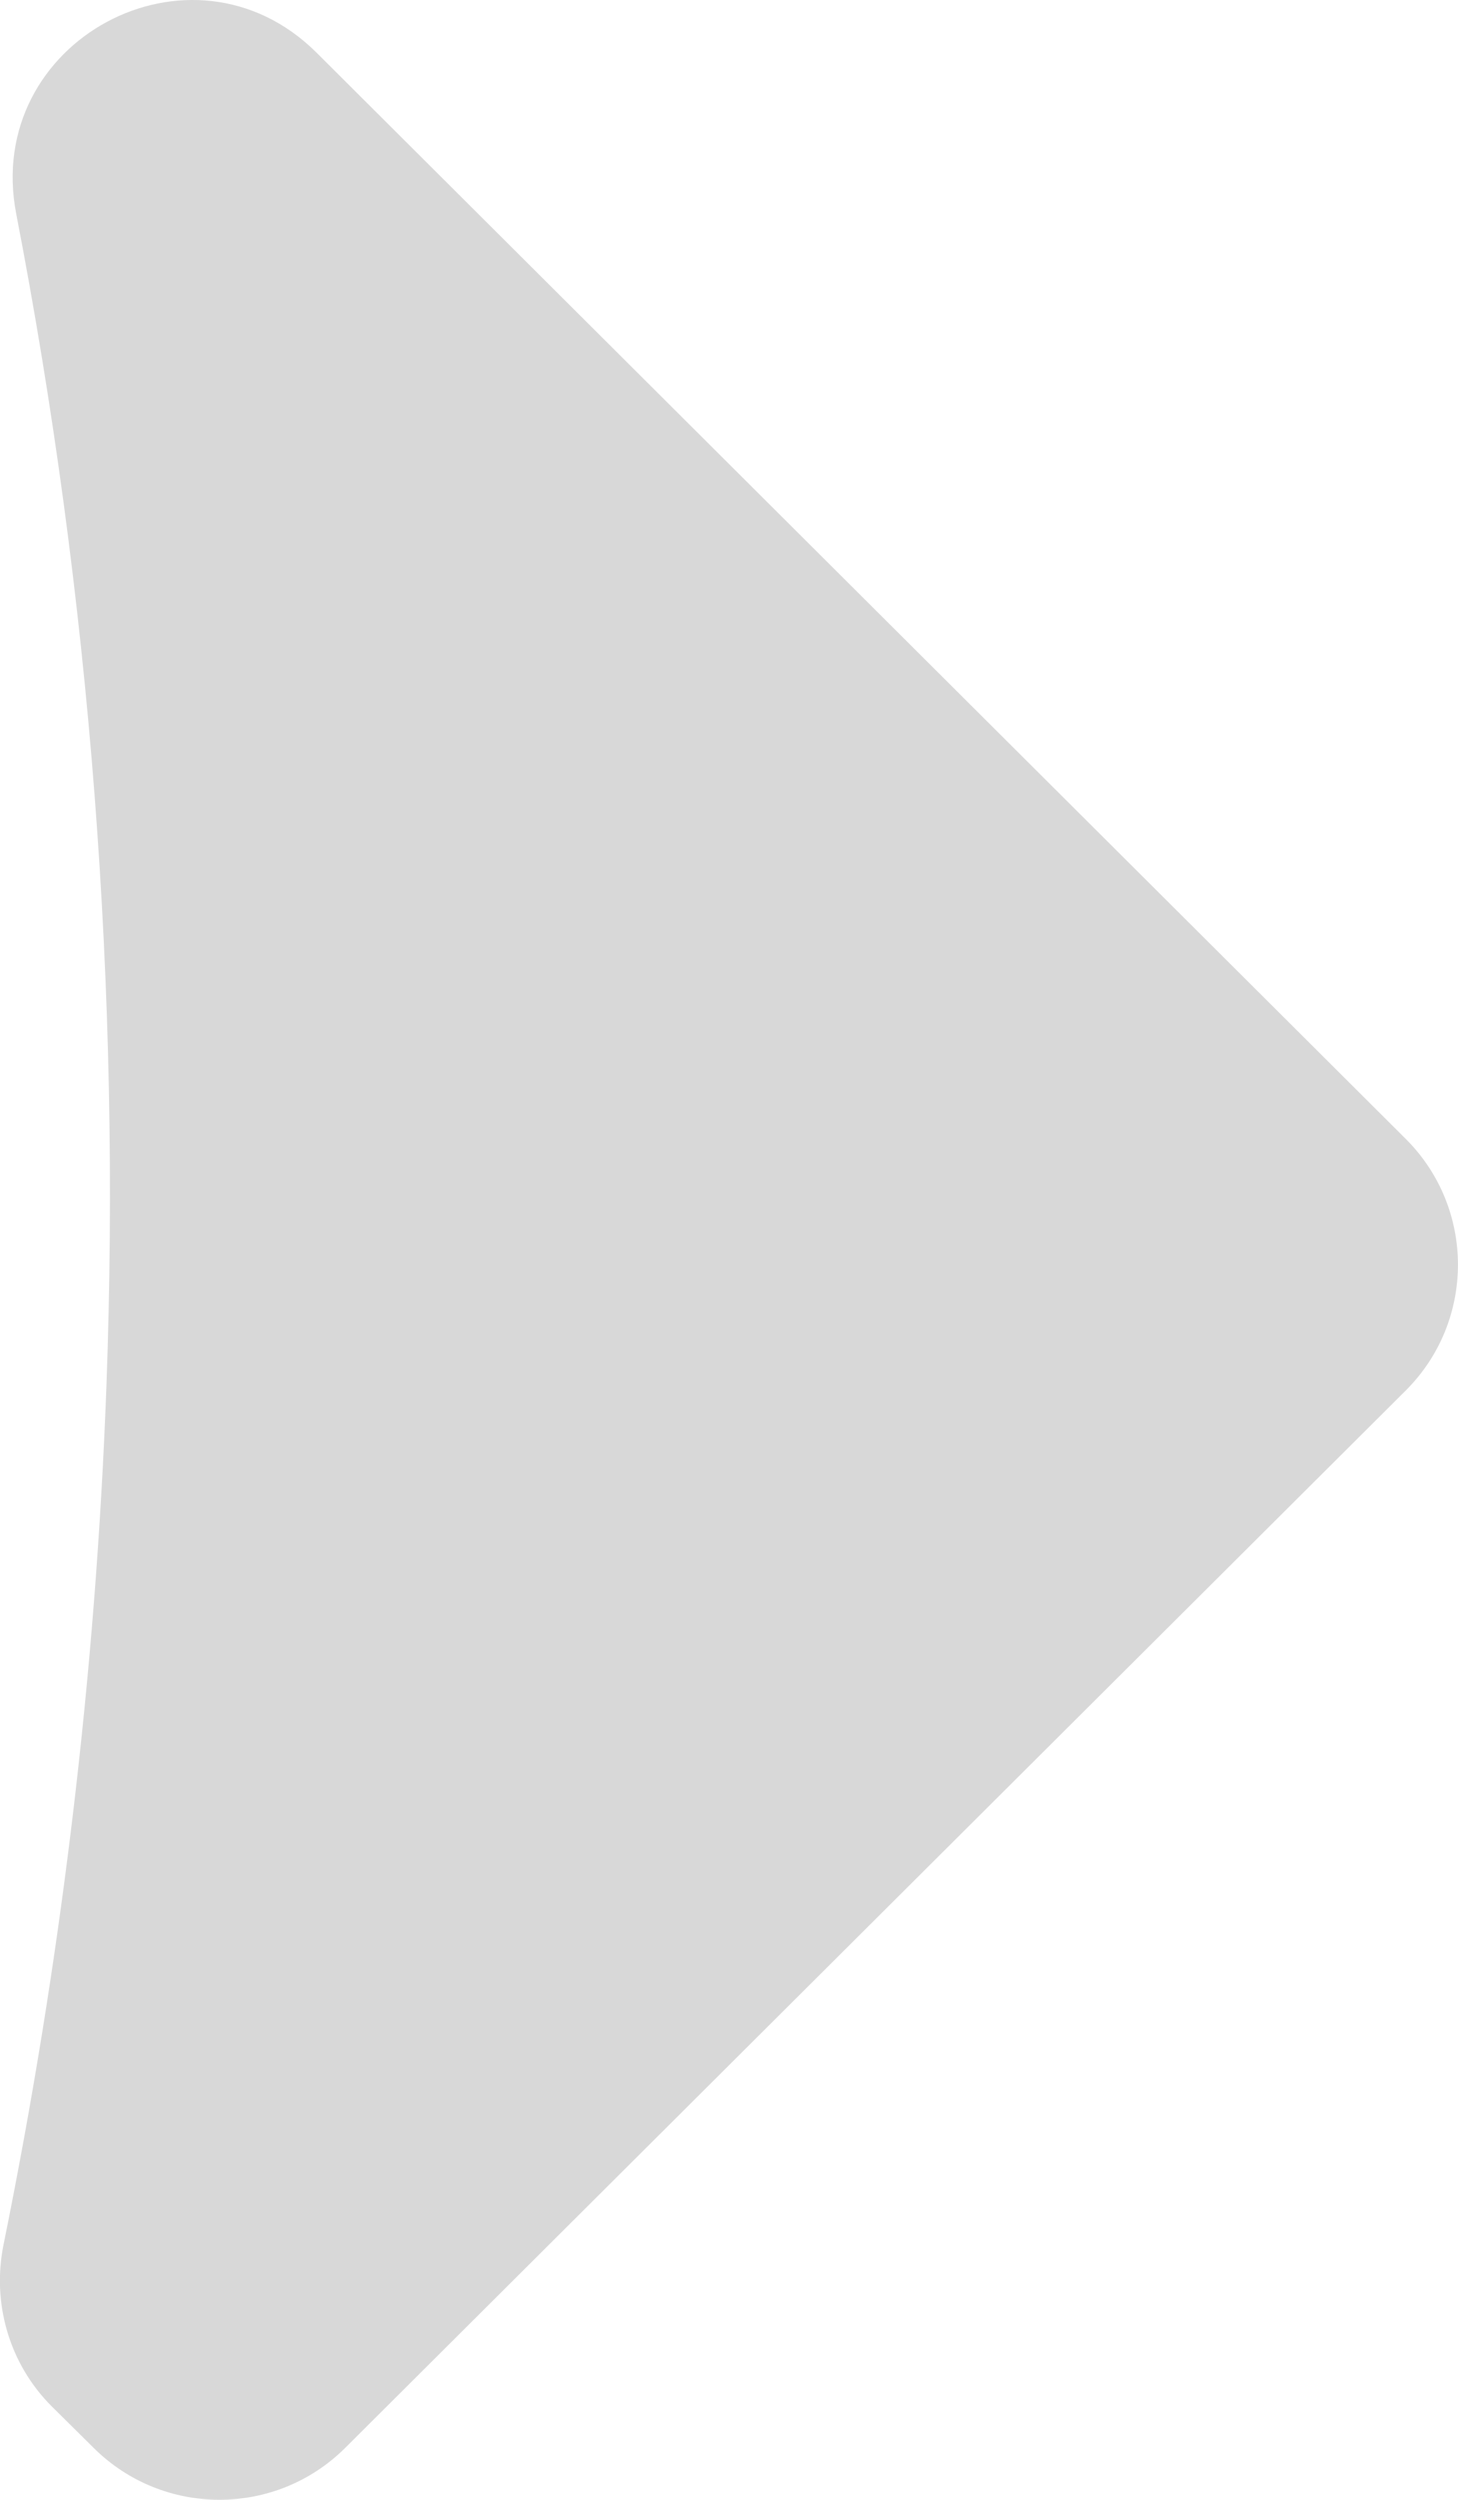 <?xml version="1.0" encoding="UTF-8"?>
<svg width="7px" height="12px" viewBox="0 0 7 12" version="1.1" xmlns="http://www.w3.org/2000/svg" xmlns:xlink="http://www.w3.org/1999/xlink">
    <!-- Generator: Sketch 46.2 (44496) - http://www.bohemiancoding.com/sketch -->
    <title>bullet-gray-arrow</title>
    <desc>Created with Sketch.</desc>
    <defs></defs>
    <g id="Symbols" stroke="none" stroke-width="1" fill="none" fill-rule="evenodd">
        <g id="Pricing-Item" transform="translate(-7, -5)" fill="#D8D8D8">
            <path d="M8.52,5.253 L13.75,10.468 C14.083,10.801 14.083,11.341 13.75,11.674 L8.658,16.75 C8.324,17.083 7.783,17.083 7.449,16.75 L7.248,16.551 C7.045,16.348 6.96,16.057 7.017,15.775 C7.293,14.415 7.46,13.037 7.511,11.653 C7.581,9.747 7.433,7.864 7.078,6.027 C6.917,5.197 7.92,4.656 8.52,5.253" id="bullet-gray-arrow"></path>
        </g>
    </g>
</svg>